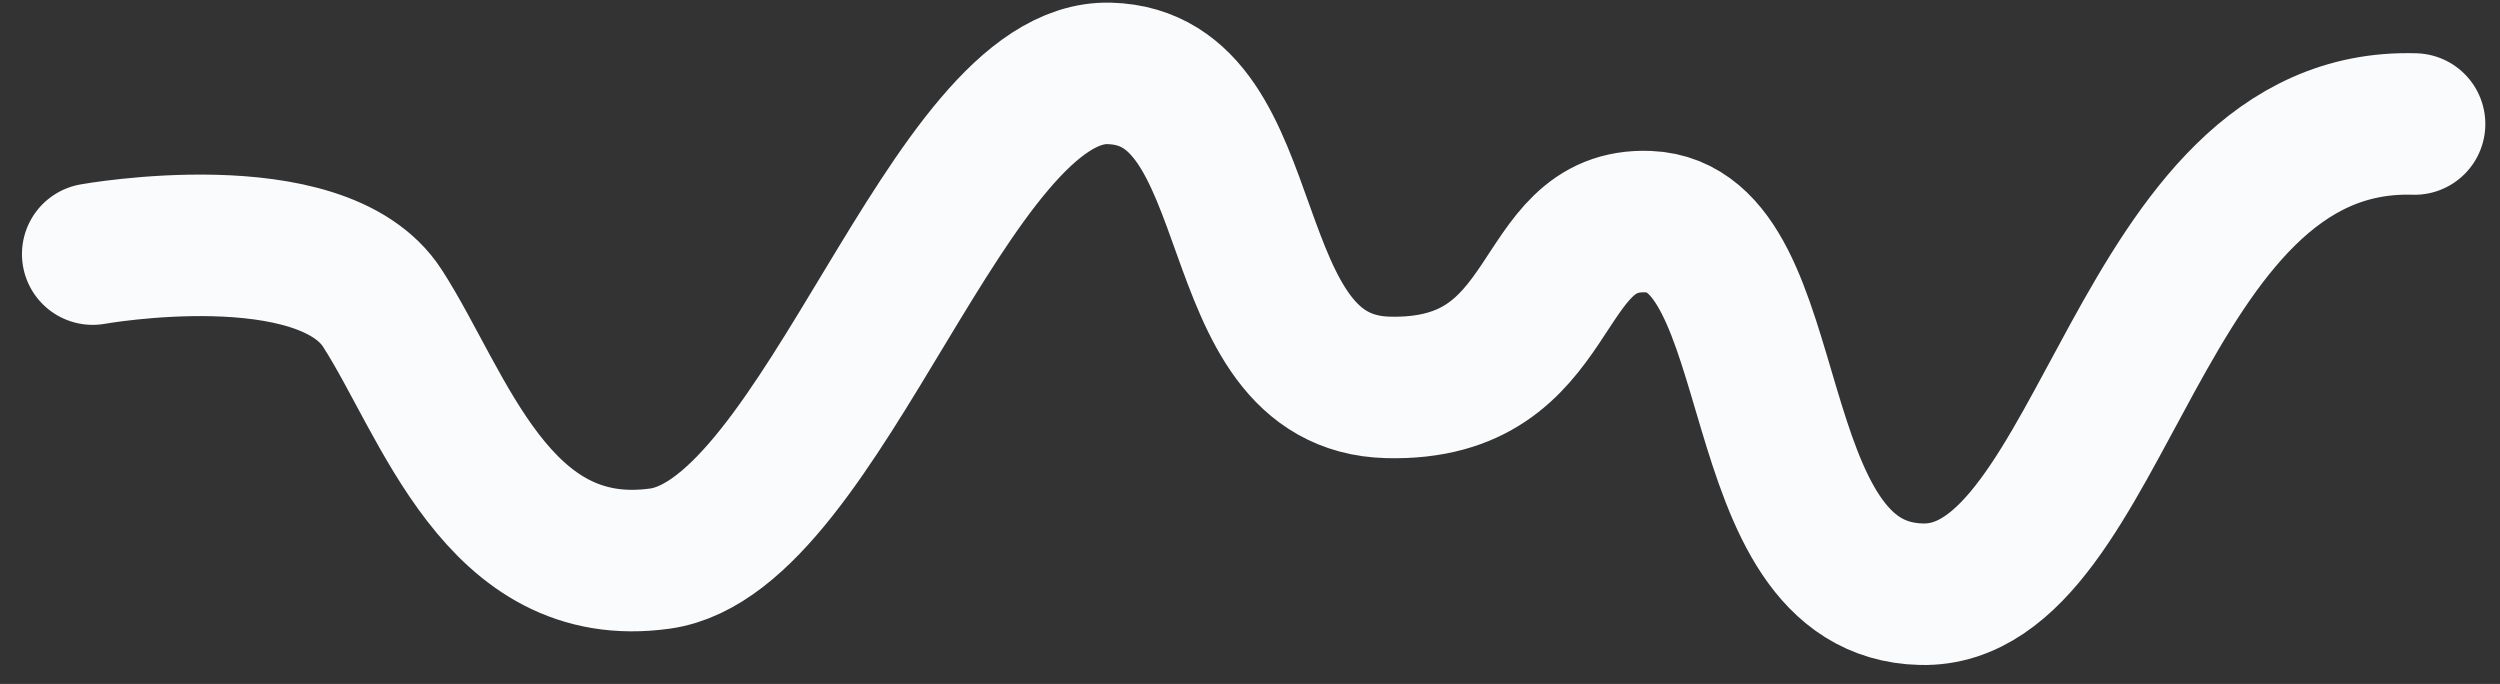 <?xml version="1.0" encoding="UTF-8" standalone="no"?><svg width='106' height='29' viewBox='0 0 106 29' fill='none' xmlns='http://www.w3.org/2000/svg'>
<rect x="0" y="0" width="106" height="29" fill="#333333" stroke="none"/>
<path d='M3.931 10.774C3.931 10.774 13.607 9.039 16.211 13.066C18.815 17.094 21.061 24.658 27.99 23.683C34.918 22.708 40.222 2.932 47.034 3.112C53.846 3.293 51.444 16.245 58.858 16.426C66.272 16.606 64.954 9.191 69.895 9.398C75.89 9.648 73.655 25.014 81.471 25.195C89.287 25.376 90.562 4.898 102.378 5.258' stroke='#F9FBFD' stroke-width='6' stroke-miterlimit='10' stroke-linecap='round'/>
</svg>
